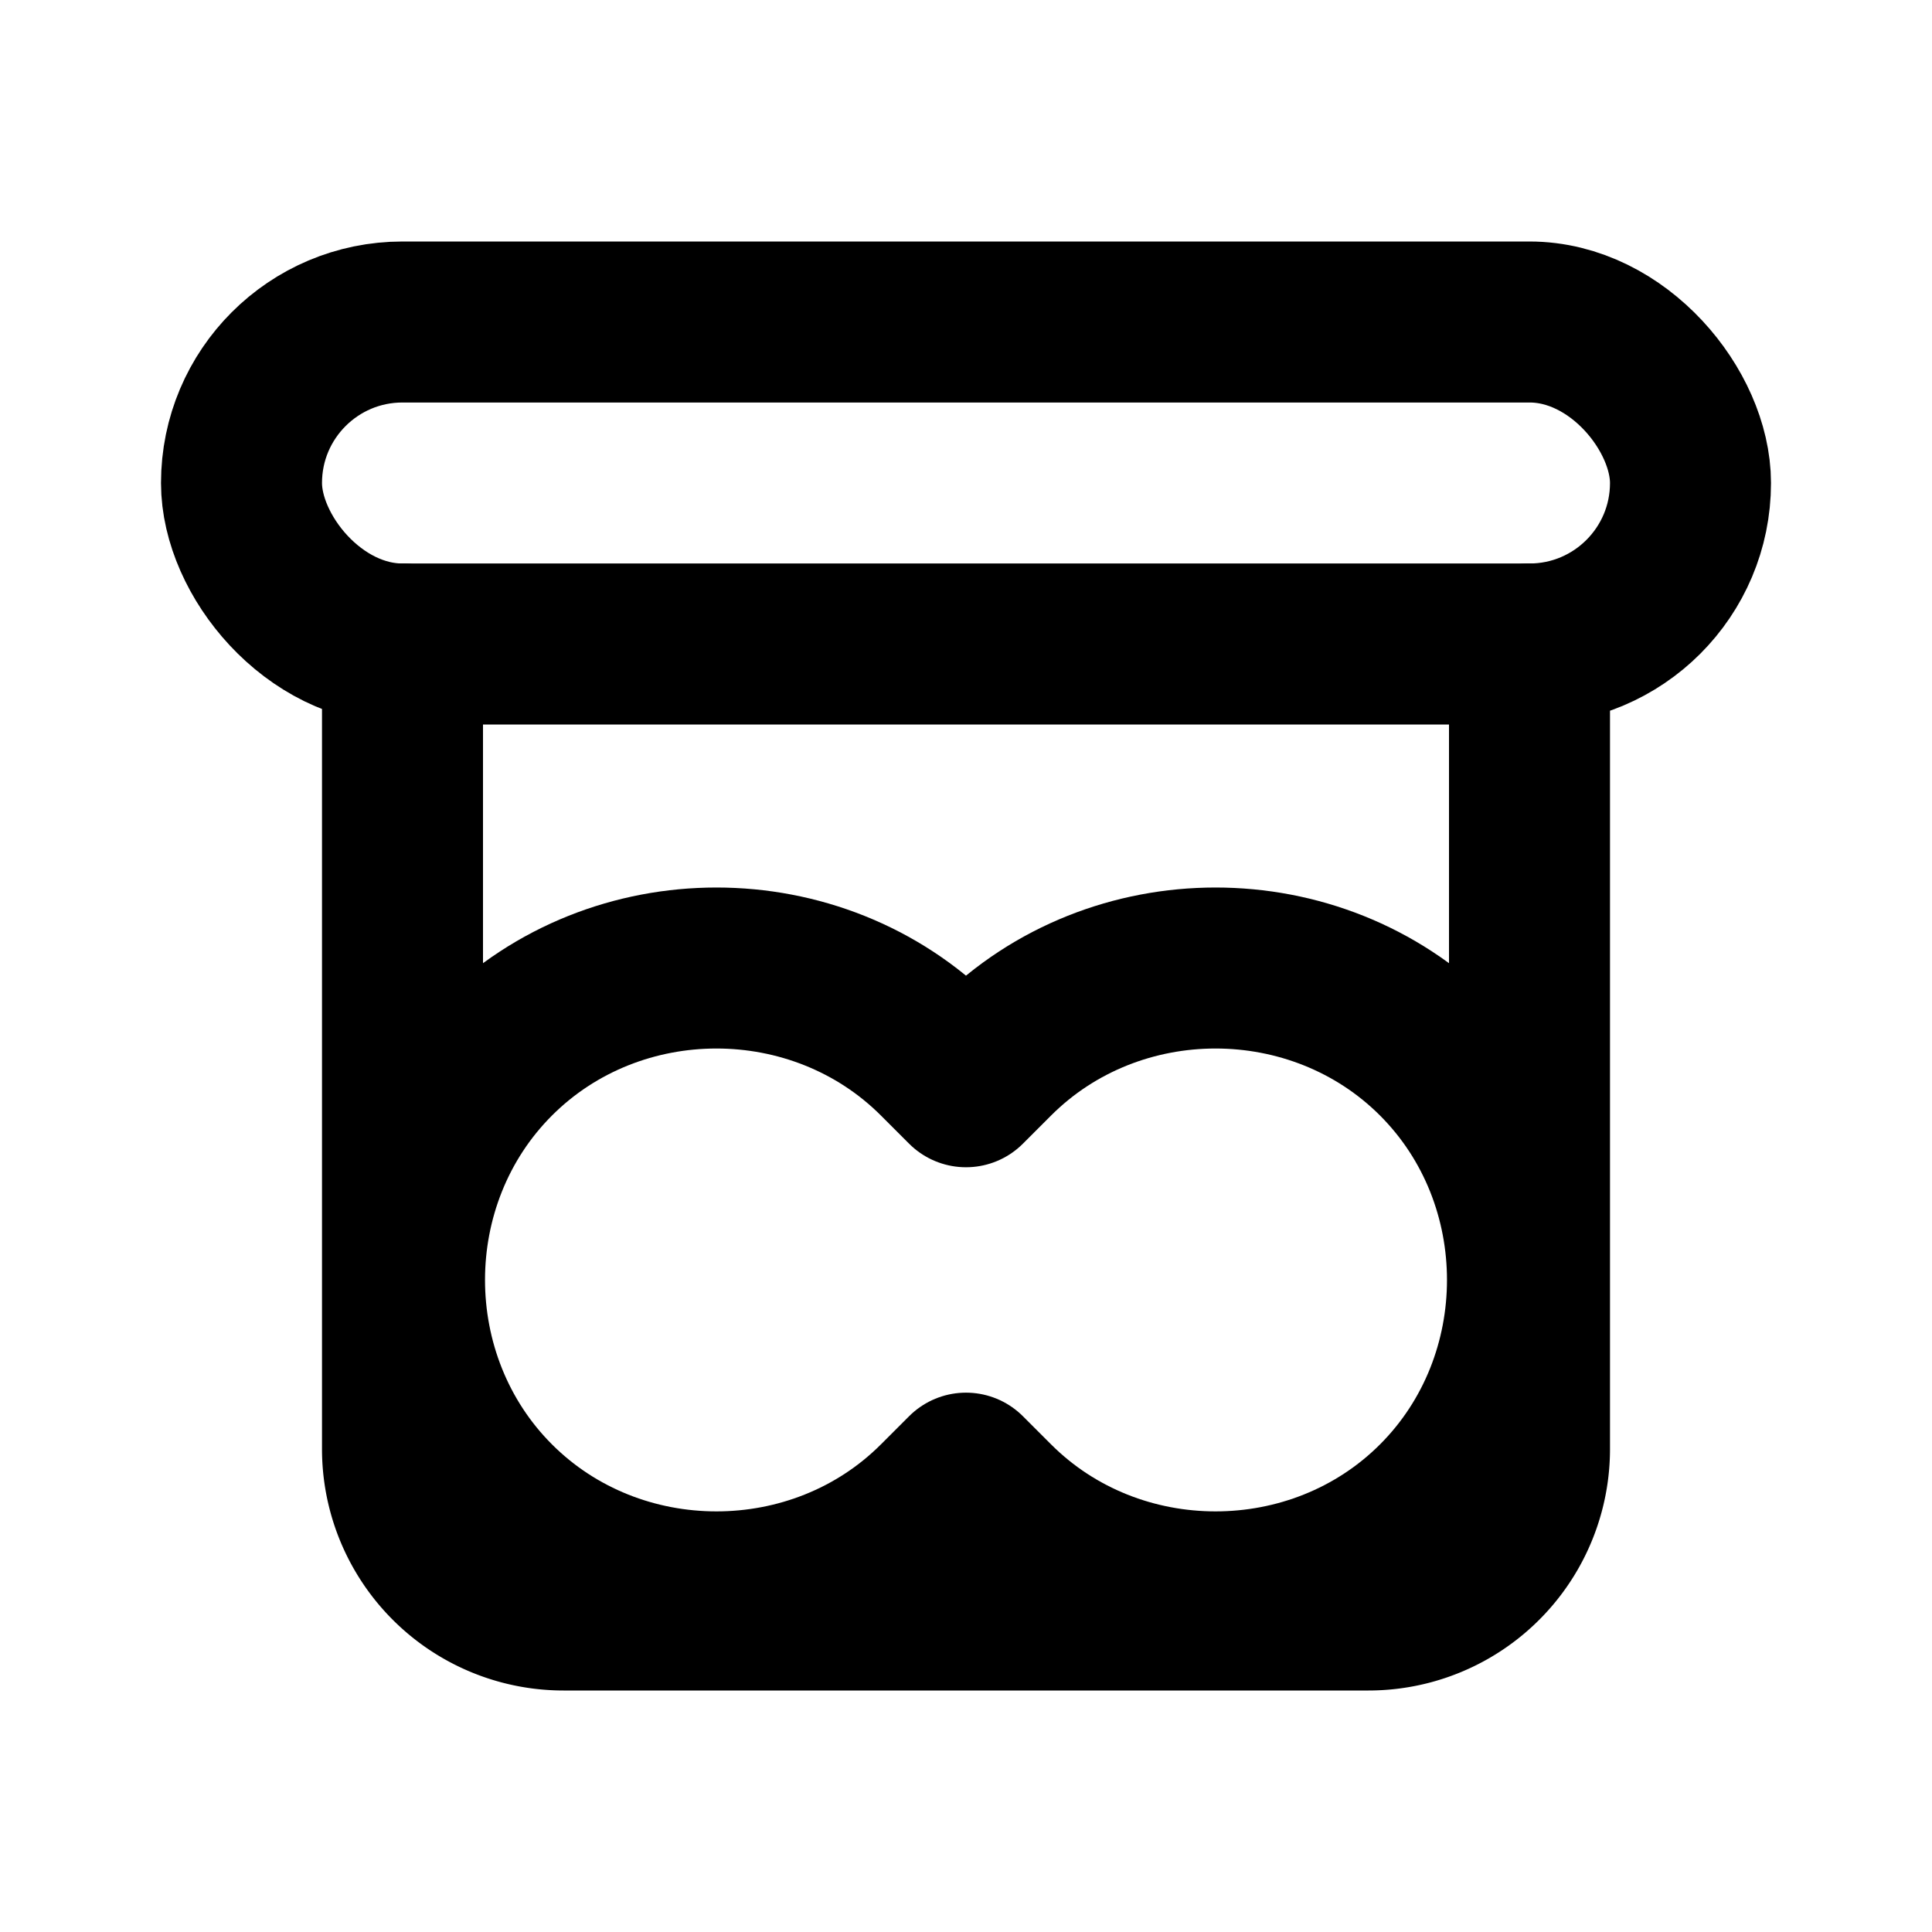 <svg xmlns="http://www.w3.org/2000/svg" class="icon icon-tabler icon-tabler-passion" width="24" height="24" viewBox="0 0 24 24" stroke-width="2" stroke="currentColor" fill="none" stroke-linecap="round" stroke-linejoin="round">
  <path stroke="none" d="M0 0h24v24H0z" fill="none"/>
  <!-- Base rectangle, similar to the archive icon -->
  <rect x="3" y="4" width="18" height="4" rx="2" />
  <path d="M5 8v10a2 2 0 0 0 2 2h10a2 2 0 0 0 2 -2v-10" />
  <!-- Heart shape in the center to represent passion -->
  <path d="M12 13.5l-.35-.35c-1.5 -1.5 -4 -1.5 -5.5 0c-1.5 1.5 -1.5 4 0 5.5c1.5 1.5 4 1.5 5.5 0l.35 -.35l.35 .35c1.5 1.5 4 1.5 5.5 0c1.5 -1.5 1.5 -4 0 -5.5c-1.5 -1.5 -4 -1.5 -5.5 0l-.35 .35z" />
</svg>